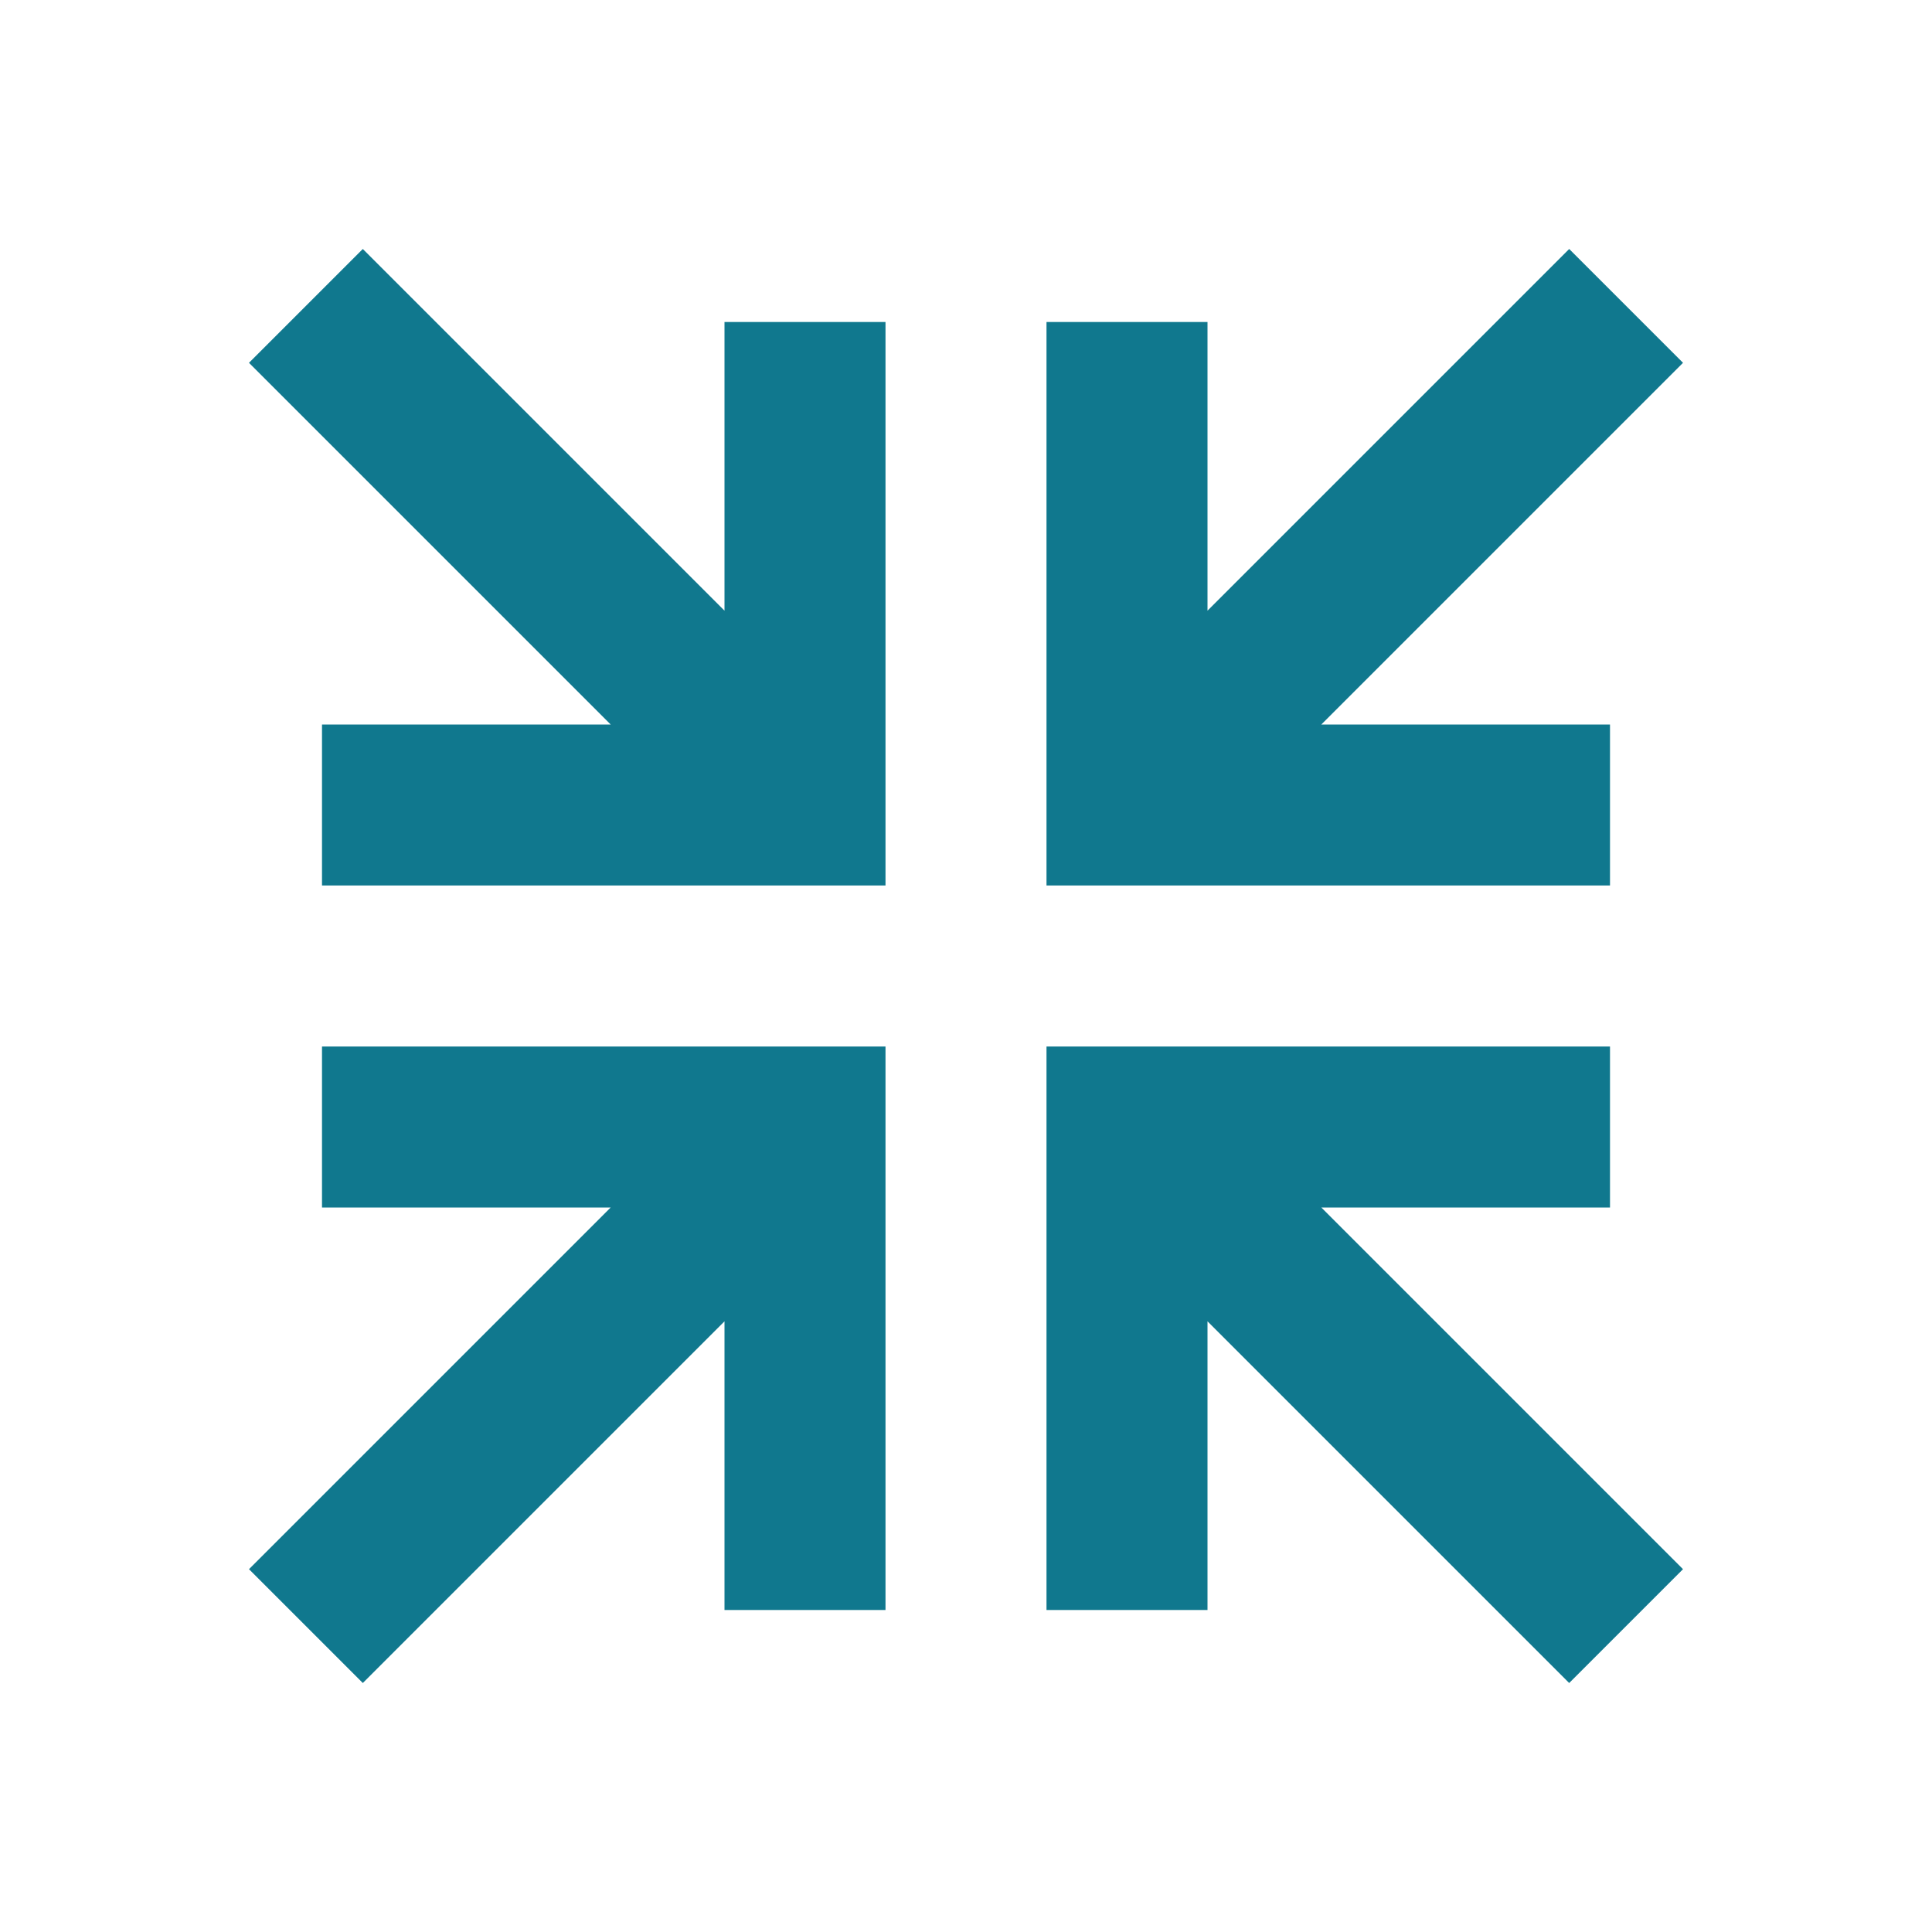 <?xml version="1.0" encoding="utf-8"?>
<!DOCTYPE svg PUBLIC "-//W3C//DTD SVG 1.1//EN" "http://www.w3.org/Graphics/SVG/1.1/DTD/svg11.dtd">
<svg xmlns="http://www.w3.org/2000/svg" xmlns:xlink="http://www.w3.org/1999/xlink" version="1.1" baseProfile="full" width="24" height="24" viewBox="0 0 24.00 24.00" enable-background="new 0 0 24.00 24.00" xml:space="preserve">
	<path fill="#10788E" fill-opacity="1" stroke-width="0.2" stroke-linejoin="round" d="M 19.493,3.093L 20.907,4.507L 16.414,9L 20,9L 20,11L 13,11L 13,4L 15,4L 15,7.586L 19.493,3.093 Z M 20.907,19.493L 19.493,20.907L 15,16.414L 15,20L 13,20L 13,13L 20,13L 20,15L 16.414,15L 20.907,19.493 Z M 4.507,3.093L 9,7.586L 9,4L 11,4L 11,11L 4,11L 4,9L 7.586,9L 3.093,4.507L 4.507,3.093 Z M 3.093,19.493L 7.586,15L 4,15L 4,13L 11,13L 11,20L 9,20L 9,16.414L 4.507,20.907L 3.093,19.493 Z "/>
</svg>
